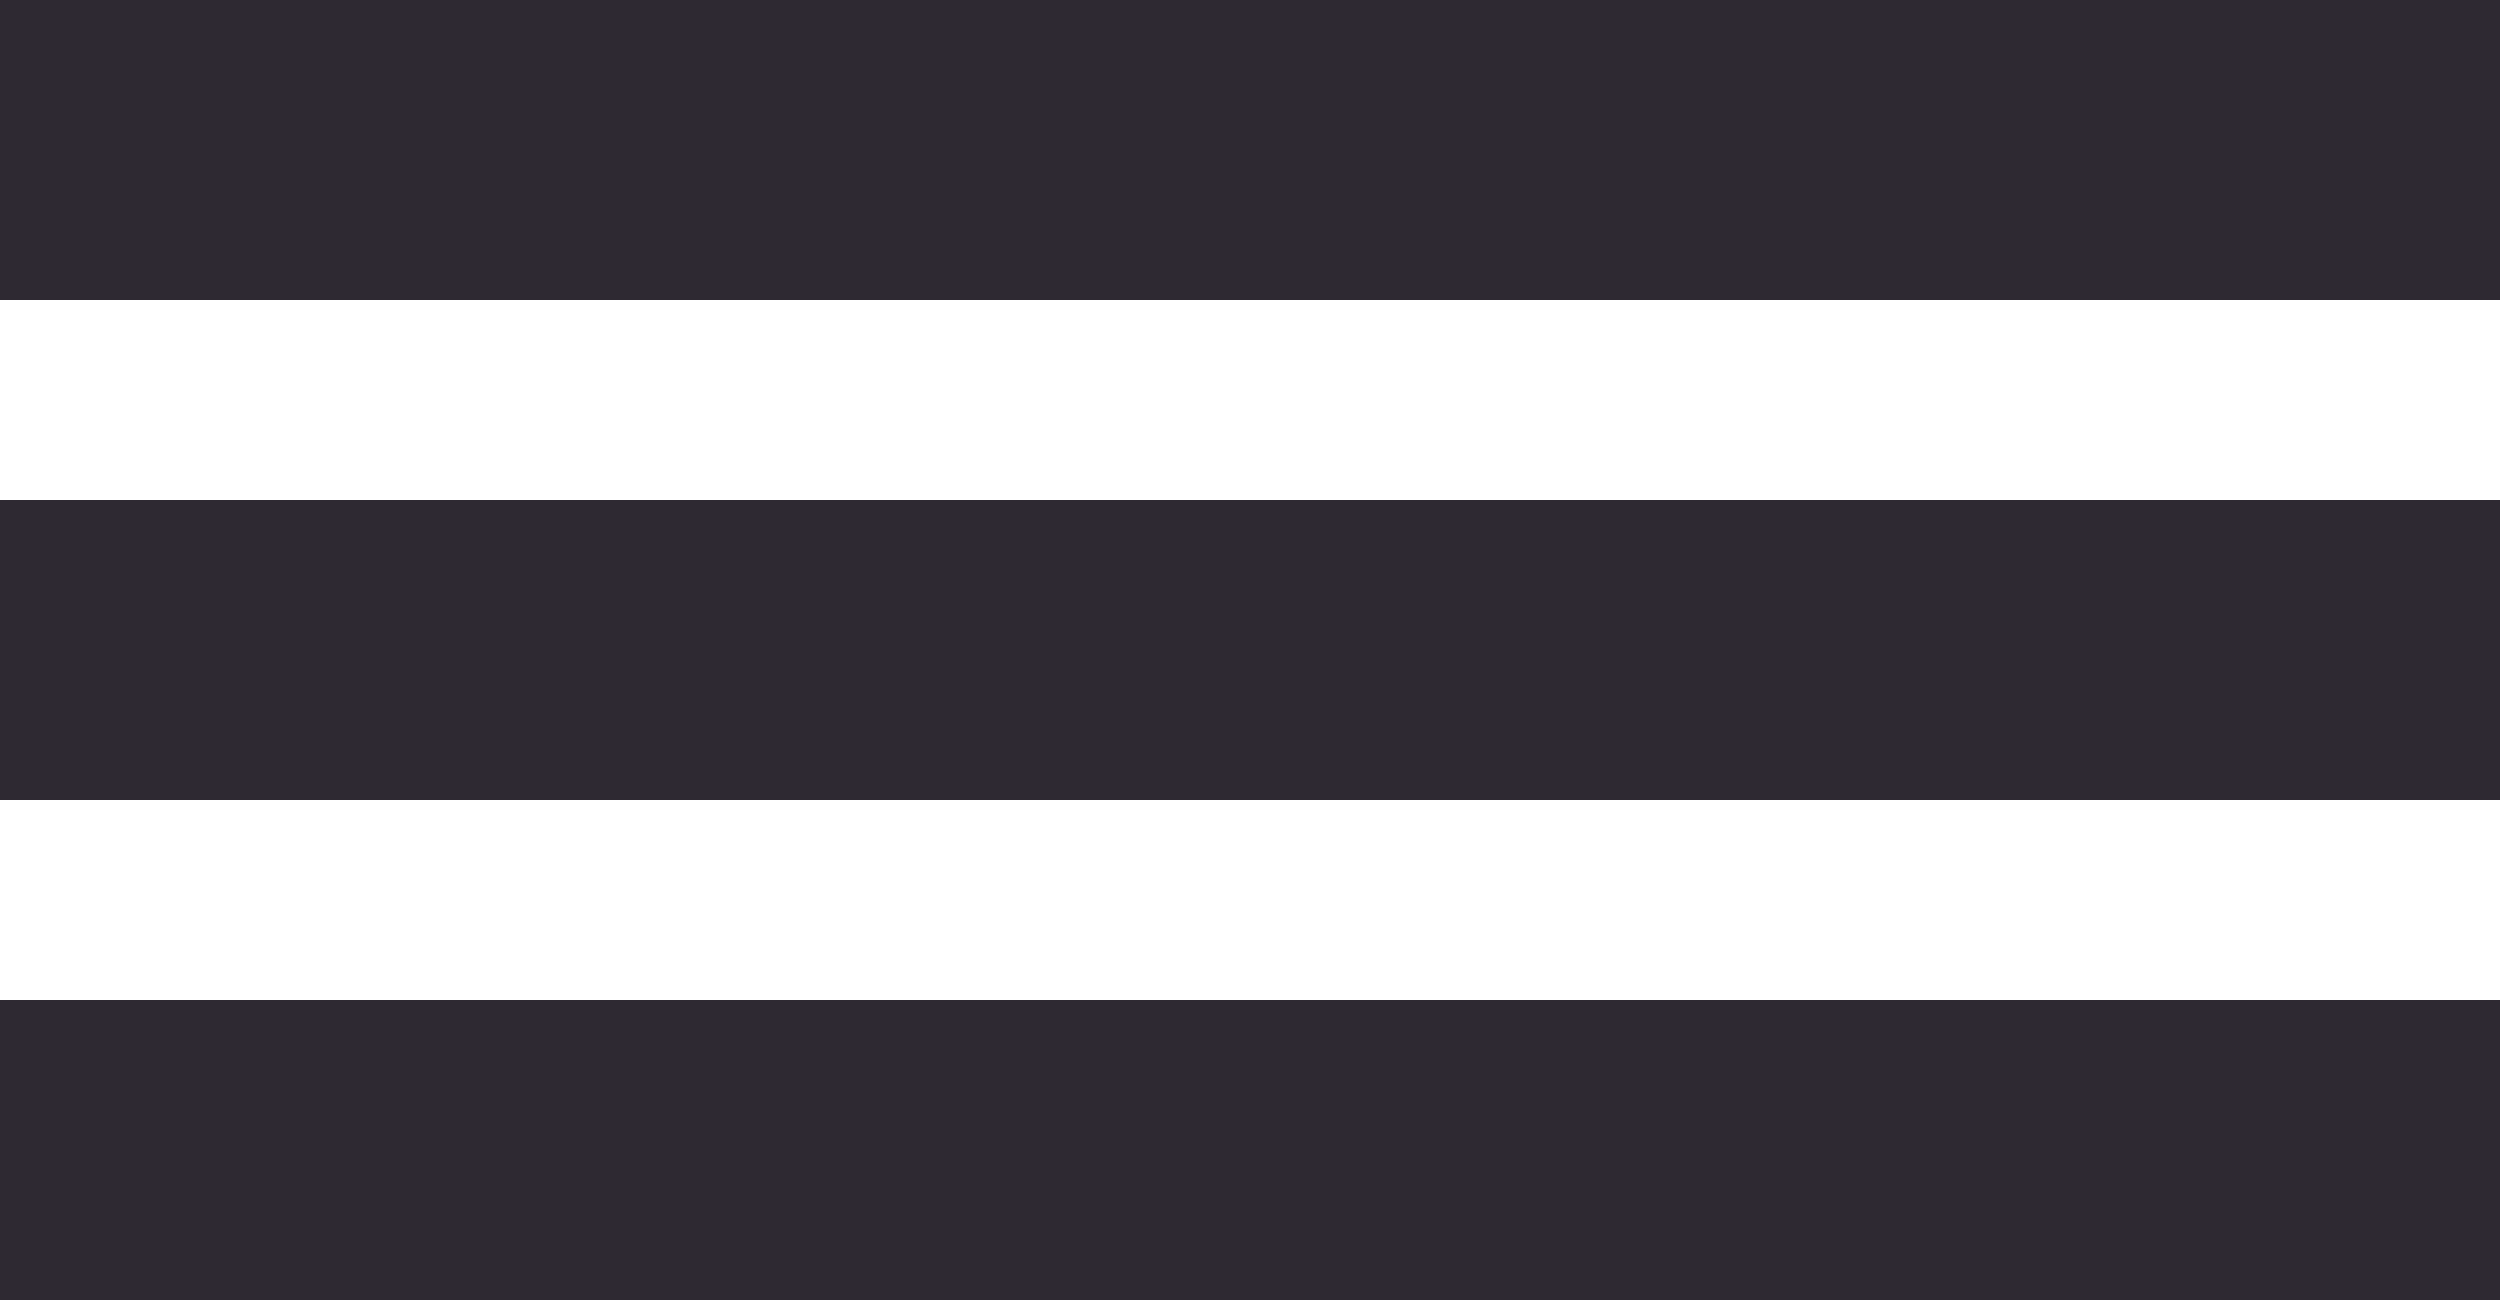<svg xmlns="http://www.w3.org/2000/svg" width="50" height="26" viewBox="0 0 50 26">
<defs>
    <style>
      .cls-1 {
        fill: #2e2932;
        fill-rule: evenodd;
      }
    </style>
  </defs>
  <path class="cls-1" d="M1864,968v6h-50v-6h50Zm0,10v6h-50v-6h50Zm0,10v6h-50v-6h50Z" transform="translate(-1814 -968)"/>
</svg>
